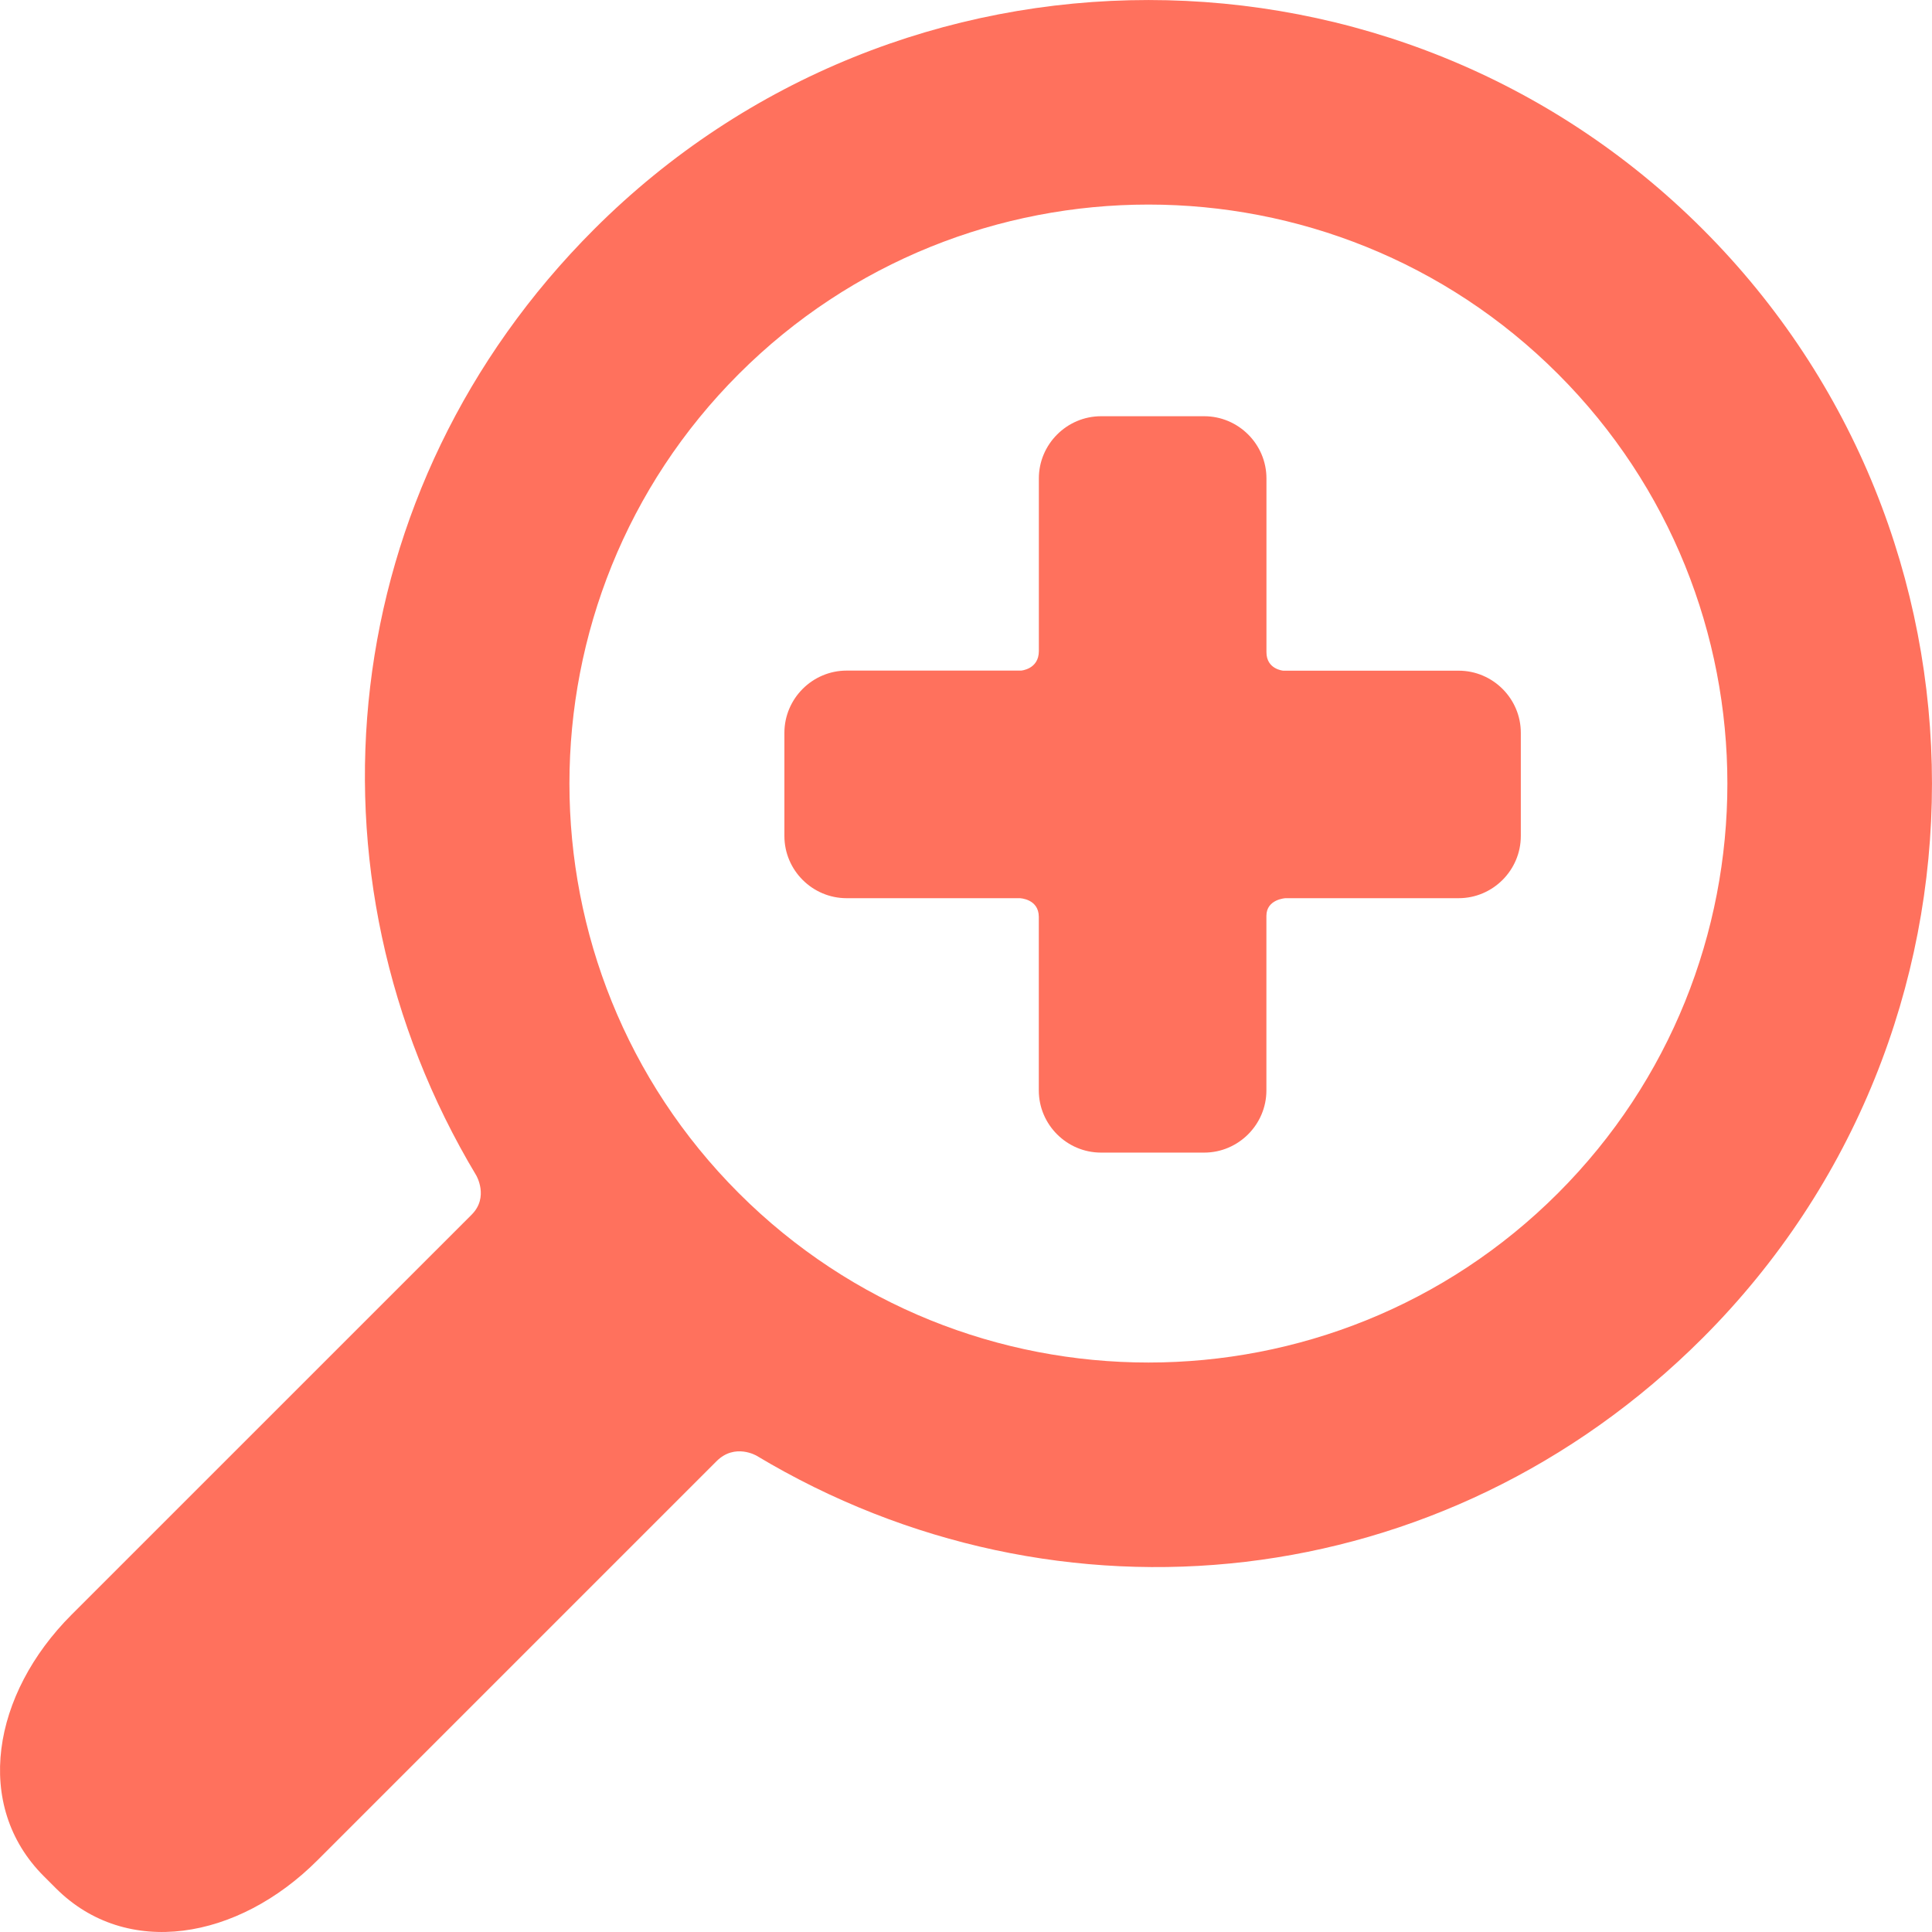 <?xml version="1.0" encoding="utf-8"?>
<!-- Generator: Adobe Illustrator 16.0.0, SVG Export Plug-In . SVG Version: 6.00 Build 0)  -->
<!DOCTYPE svg PUBLIC "-//W3C//DTD SVG 1.1//EN" "http://www.w3.org/Graphics/SVG/1.1/DTD/svg11.dtd">
<svg version="1.1" id="Capa_1" xmlns="http://www.w3.org/2000/svg" xmlns:xlink="http://www.w3.org/1999/xlink" x="0px" y="0px"
	 width="41px" height="40.999px" viewBox="127.999 117.277 41 40.999" enable-background="new 127.999 117.277 41 40.999"
	 xml:space="preserve">
<g>
	<g>
		<path fill="#FF715D" d="M164.134,145.669c6.486-6.486,6.486-17.041,0-23.527s-17.041-6.486-23.527,0
			c-5.503,5.503-6.336,13.687-2.502,20.078c0,0,0.275,0.462-0.097,0.834c-2.122,2.121-8.488,8.487-8.488,8.487
			c-1.689,1.689-2.091,4.052-0.593,5.55l0.258,0.258c1.499,1.498,3.861,1.097,5.55-0.593c0,0,6.353-6.353,8.47-8.47
			c0.39-0.391,0.852-0.115,0.852-0.115C150.447,152.005,158.631,151.172,164.134,145.669z M143.678,142.598
			c-4.793-4.793-4.793-12.592,0-17.385s12.591-4.793,17.384,0s4.793,12.592,0,17.385C156.27,147.39,148.471,147.39,143.678,142.598z
			"/>
		<path fill="#FF715D" d="M158.954,131.51h-3.723c0,0-0.356-0.028-0.356-0.392c0-0.922,0-3.688,0-3.688
			c0-0.727-0.595-1.32-1.321-1.32h-2.188c-0.727,0-1.321,0.594-1.321,1.32c0,0,0,2.747,0,3.663c0,0.388-0.377,0.415-0.377,0.415
			h-3.702c-0.727,0-1.321,0.595-1.321,1.321v2.189c0,0.727,0.594,1.32,1.321,1.32h3.674c0,0,0.404,0.012,0.404,0.397
			c0,0.92,0,3.682,0,3.682c0,0.726,0.594,1.32,1.321,1.32h2.188c0.727,0,1.321-0.595,1.321-1.32c0,0,0-2.778,0-3.704
			c0-0.355,0.406-0.375,0.406-0.375h3.673c0.727,0,1.32-0.594,1.32-1.32v-2.189C160.274,132.104,159.68,131.51,158.954,131.51z"/>
	</g>
</g>
</svg>
